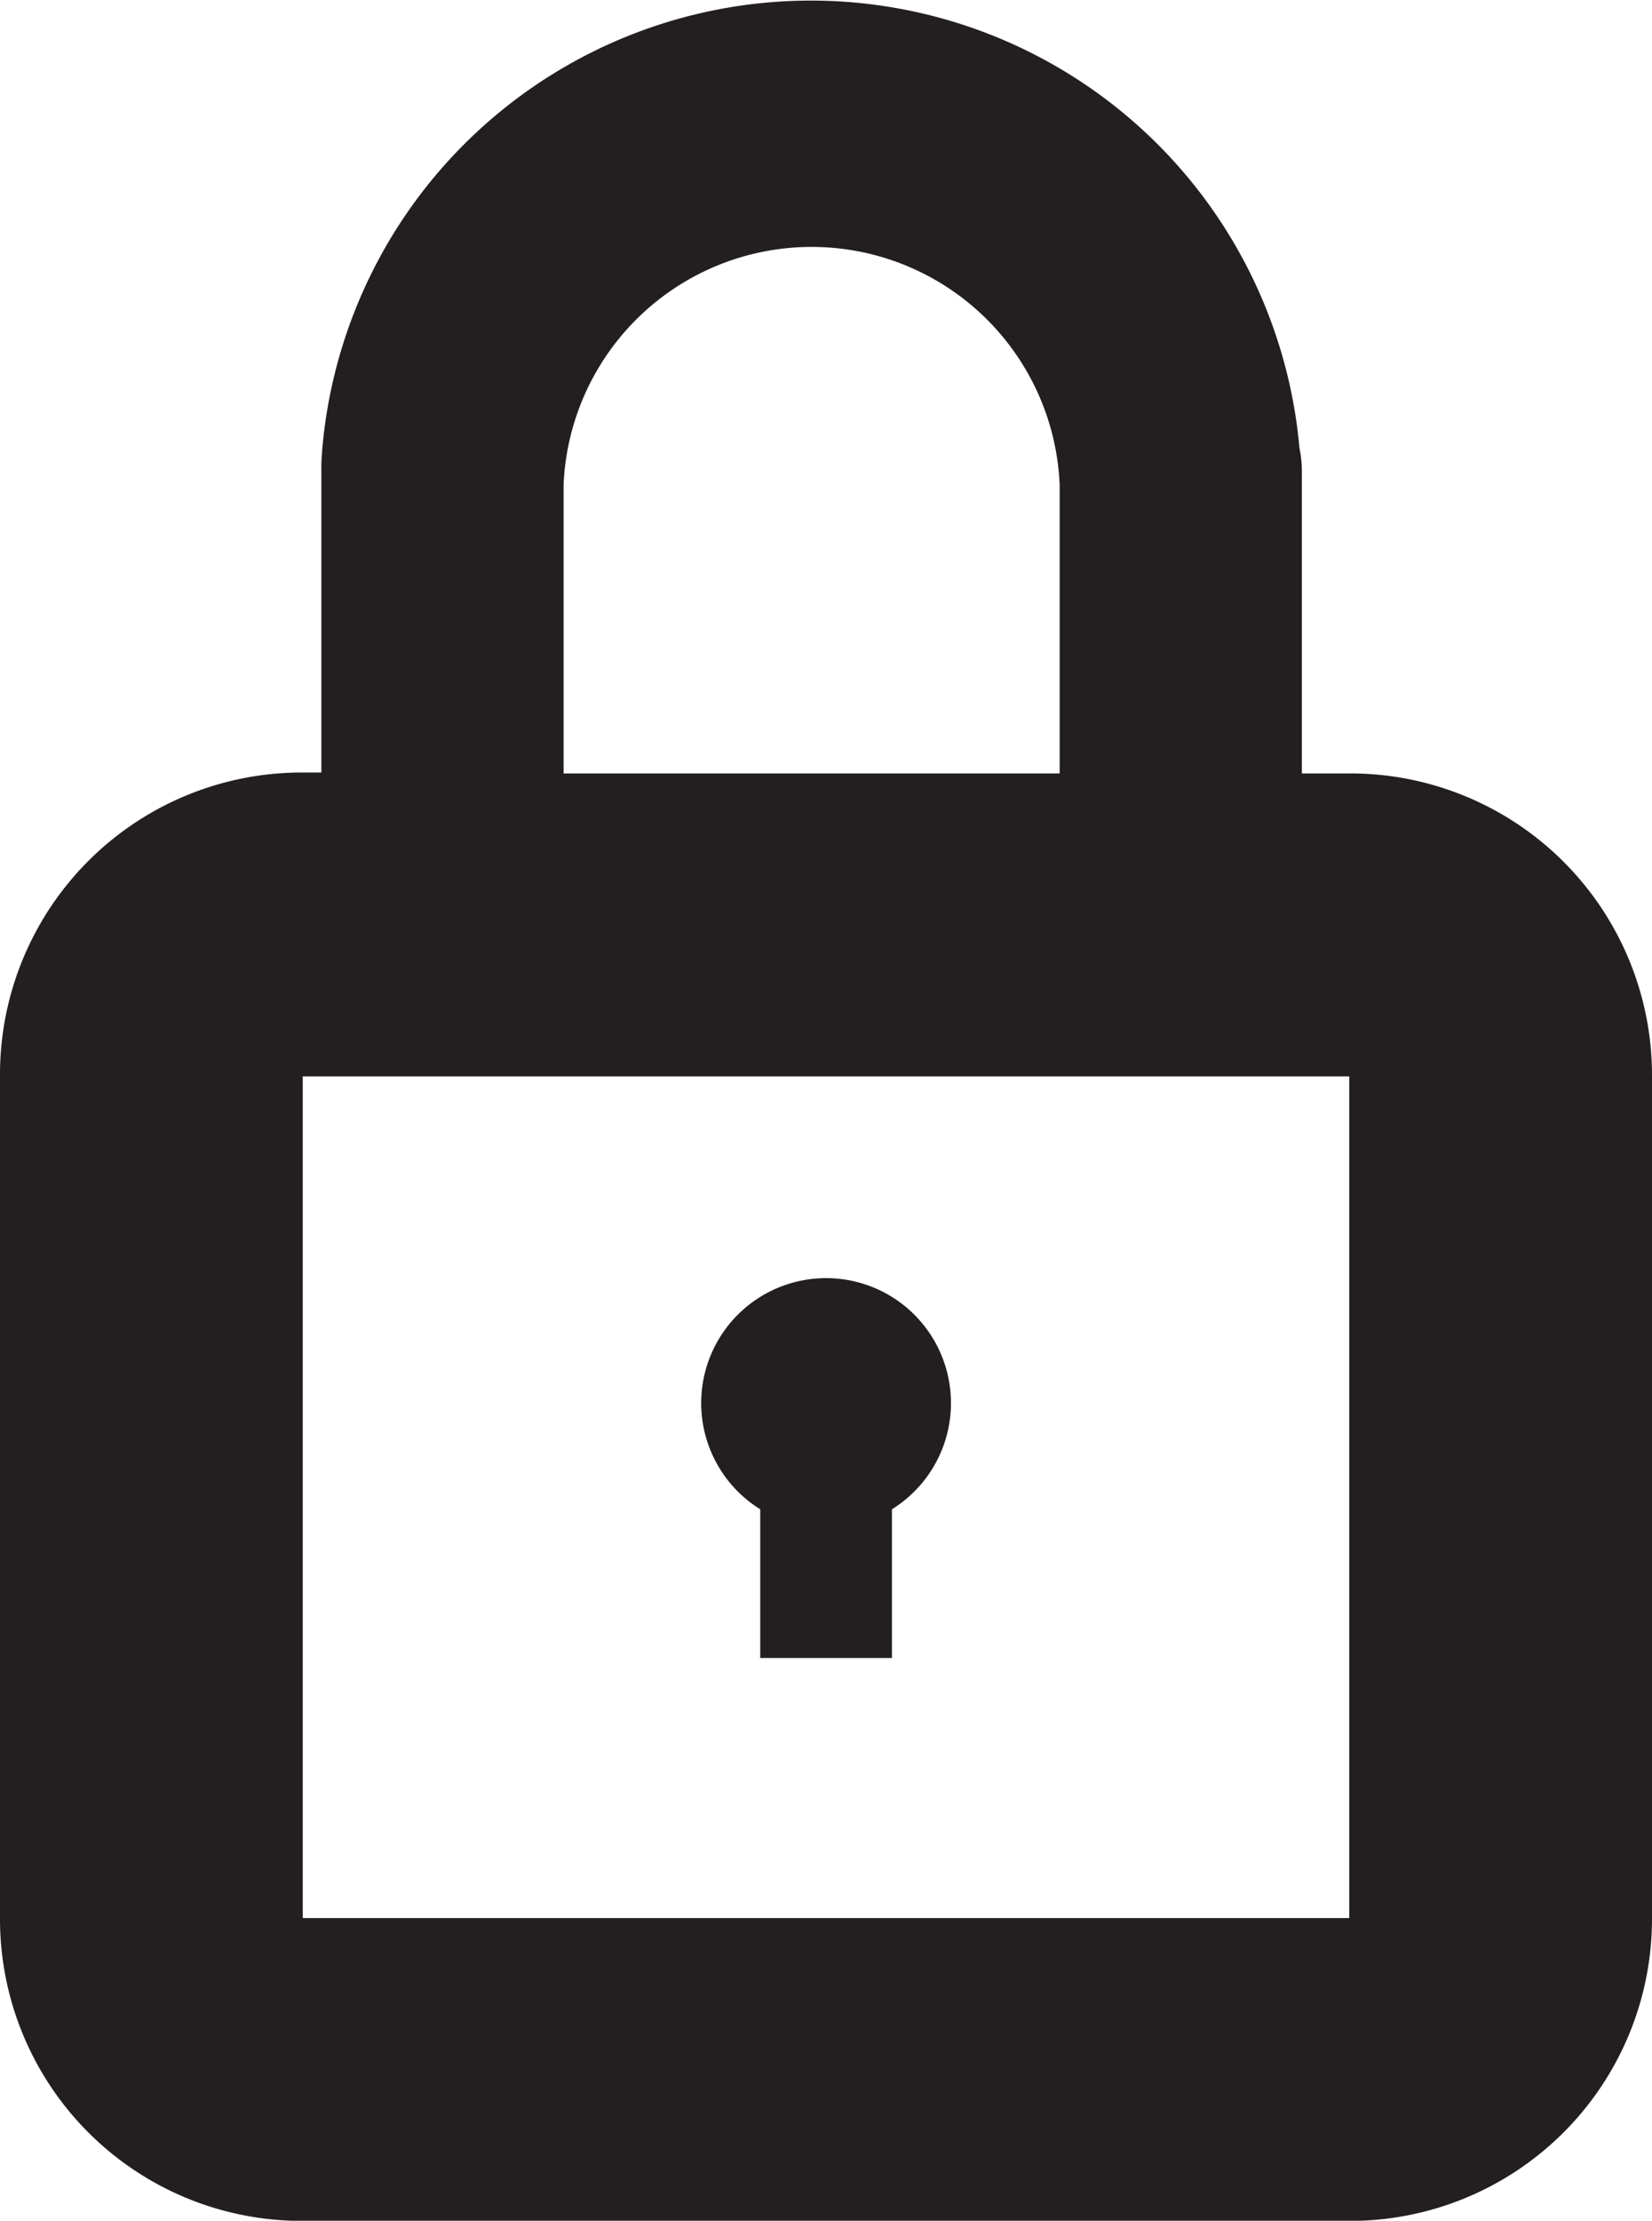 <svg xmlns="http://www.w3.org/2000/svg" viewBox="0 0 109.13 146.61"><defs><style>.cls-1{fill:#231f20;}</style></defs><g id="Layer_2" data-name="Layer 2"><g id="Layer_1-2" data-name="Layer 1"><path class="cls-1" d="M89.2,51.06H86V31.16a7.52,7.52,0,0,0-.16-1.59v0l0,0a32.4,32.4,0,0,0-64.57.29s0,.07,0,.1A8.32,8.32,0,0,0,21.23,31v20h-1.3A19.93,19.93,0,0,0,0,71v55.68a19.93,19.93,0,0,0,19.93,19.94H89.2a19.94,19.94,0,0,0,19.93-19.94V71A19.93,19.93,0,0,0,89.2,51.06ZM37.23,32A16.4,16.4,0,0,1,70,32V51.06H37.23Zm51.9,94.63H20V71.06H89.13Z"/><path class="cls-1" d="M50.22,99.64v9.82h8.7V99.64a8.25,8.25,0,1,0-8.7,0Z"/></g></g></svg>